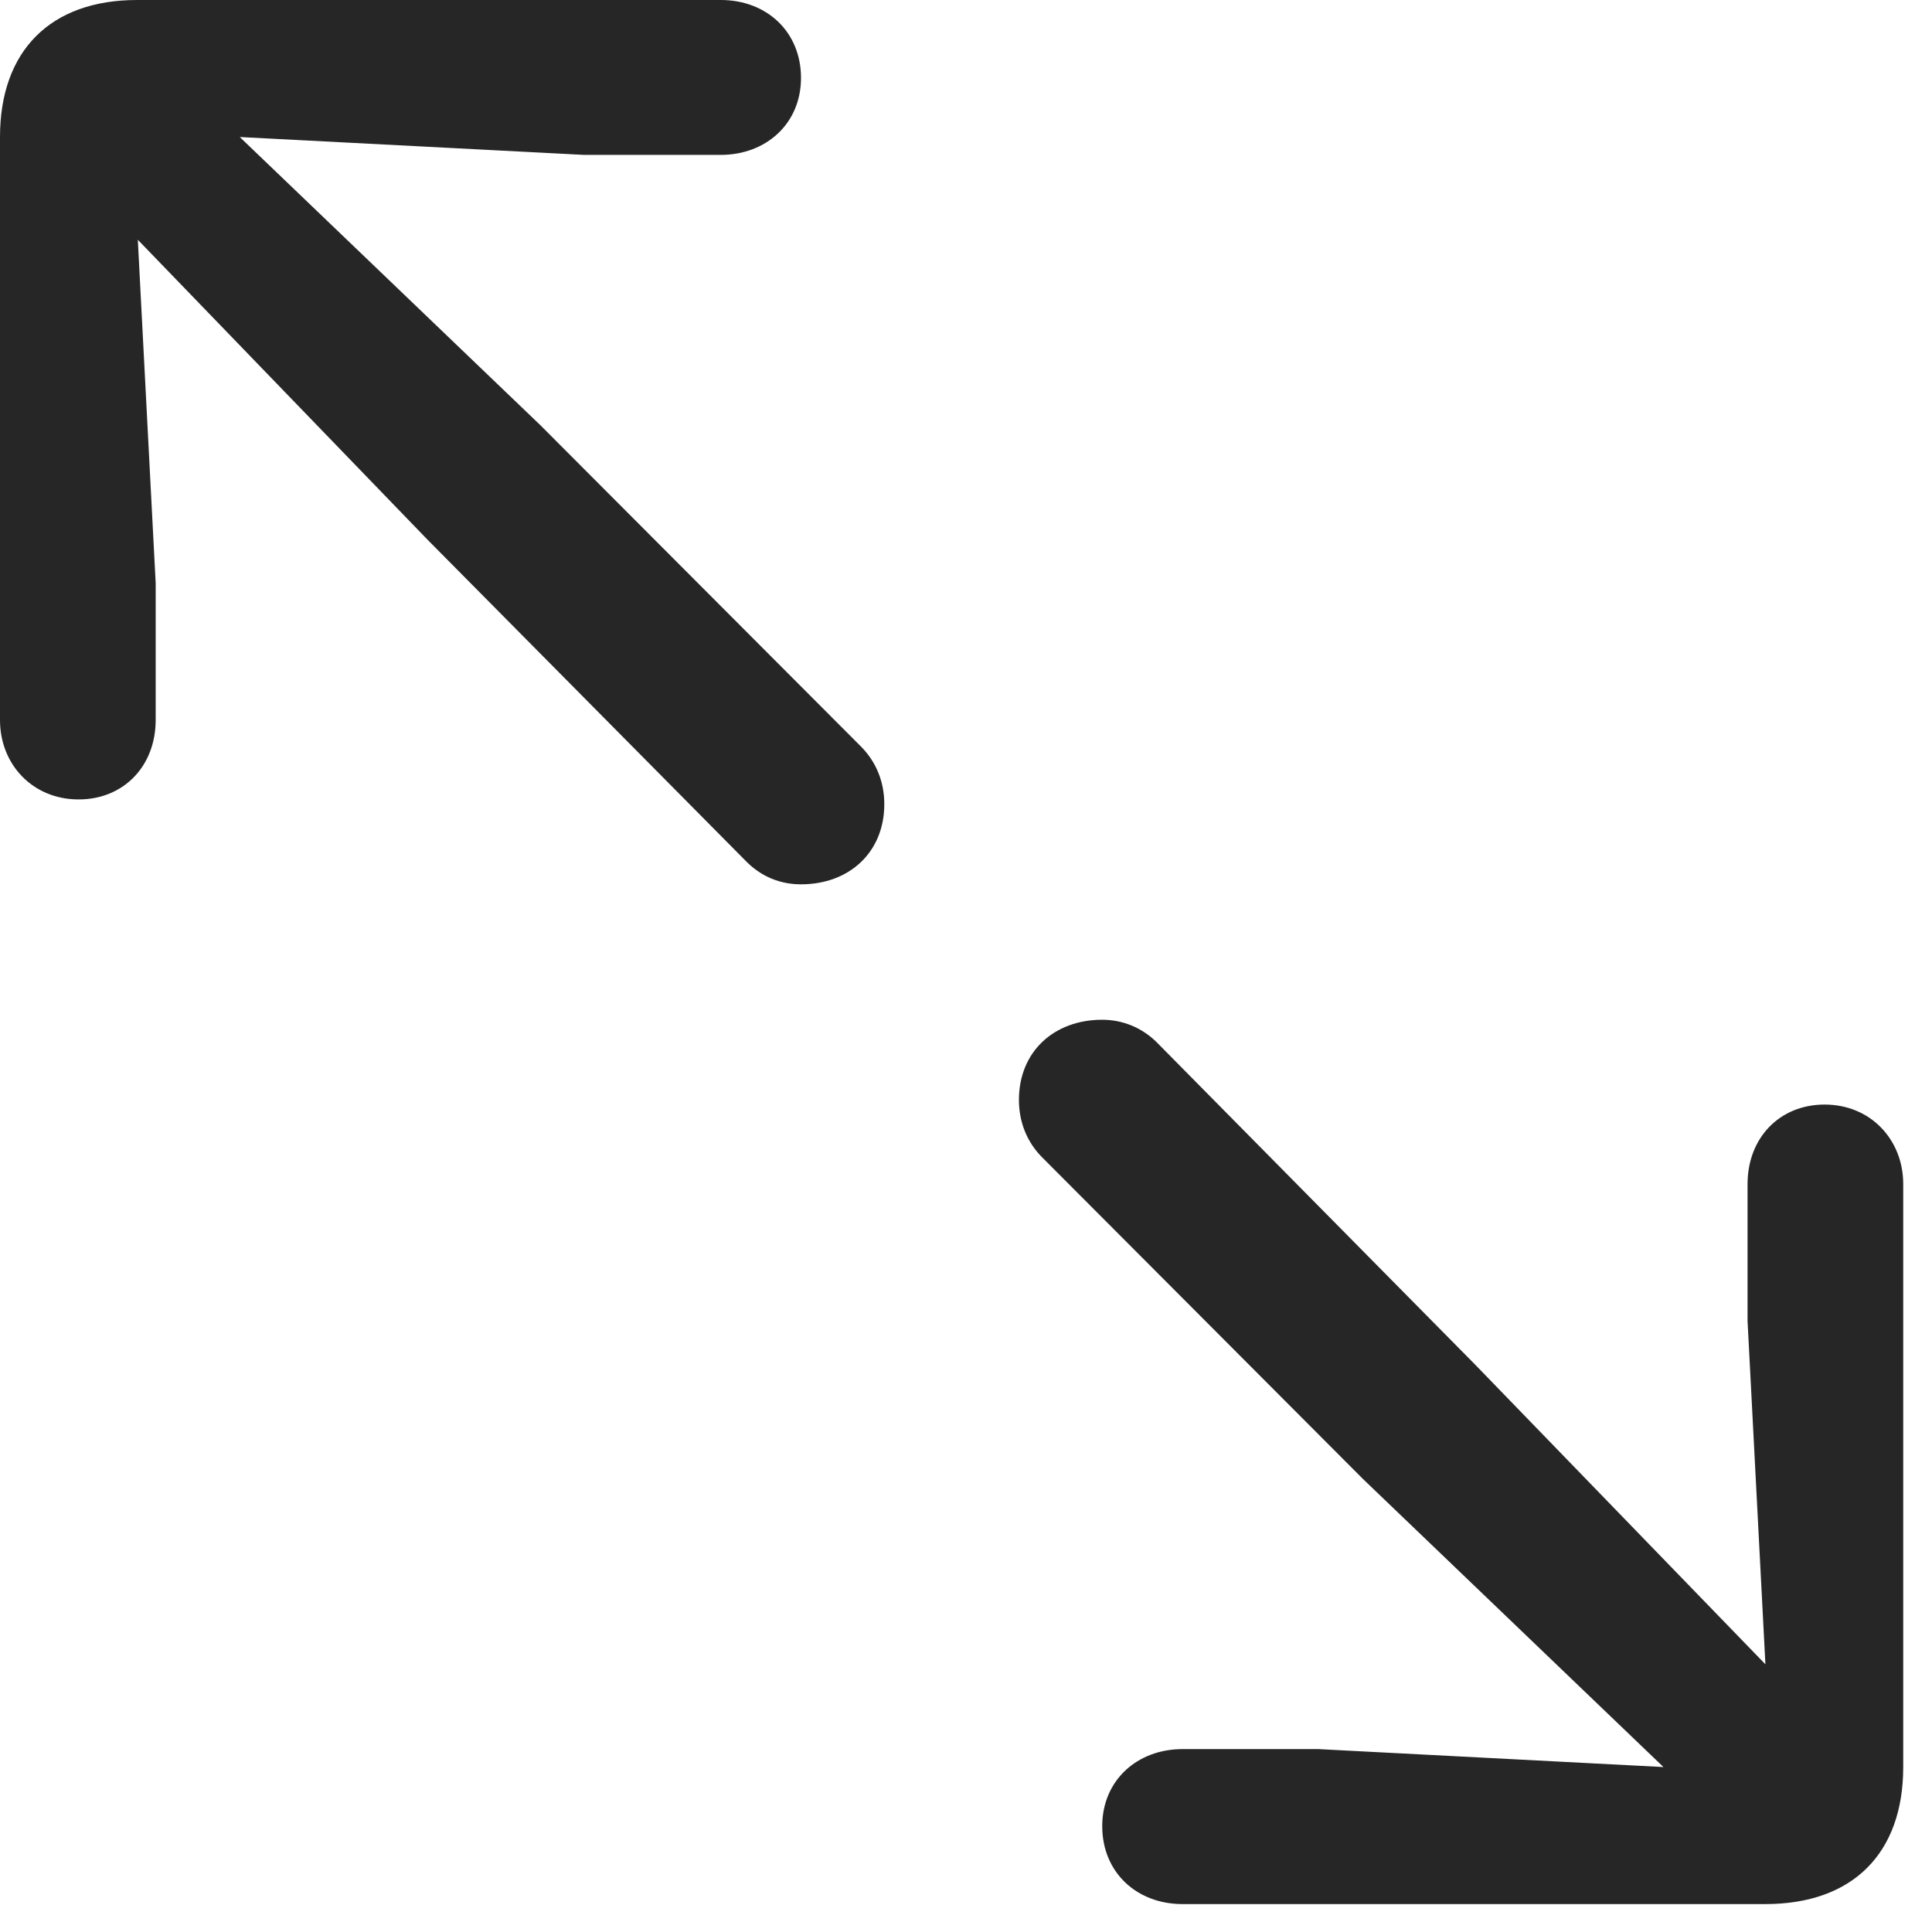 <?xml version="1.0" encoding="UTF-8"?>
<!--Generator: Apple Native CoreSVG 326-->
<!DOCTYPE svg
PUBLIC "-//W3C//DTD SVG 1.1//EN"
       "http://www.w3.org/Graphics/SVG/1.1/DTD/svg11.dtd">
<svg version="1.1" xmlns="http://www.w3.org/2000/svg" xmlns:xlink="http://www.w3.org/1999/xlink" viewBox="0 0 24.238 23.896">
 <g>
  <rect height="23.896" opacity="0" width="24.238" x="0" y="0"/>
  <path d="M0.986 10.029C1.553 10.029 1.953 9.609 1.953 9.033L1.953 7.314L1.729 3.008L5.361 6.768L9.365 10.81C9.551 10.996 9.785 11.094 10.049 11.094C10.654 11.094 11.094 10.693 11.094 10.088C11.094 9.814 10.996 9.561 10.801 9.365L6.777 5.332L3.008 1.719L7.324 1.943L9.043 1.943C9.609 1.943 10.049 1.553 10.049 0.977C10.049 0.4 9.619 0 9.043 0L1.719 0C0.635 0 0 0.635 0 1.719L0 9.033C0 9.59 0.41 10.029 0.986 10.029ZM14.834 23.887L22.148 23.887C23.242 23.887 23.877 23.252 23.877 22.168L23.877 14.854C23.877 14.297 23.467 13.857 22.891 13.857C22.324 13.857 21.924 14.277 21.924 14.854L21.924 16.572L22.148 20.879L18.506 17.119L14.512 13.076C14.326 12.891 14.082 12.793 13.828 12.793C13.223 12.793 12.783 13.193 12.783 13.799C12.783 14.072 12.881 14.326 13.076 14.521L17.1 18.555L20.869 22.168L16.543 21.943L14.834 21.943C14.268 21.943 13.828 22.334 13.828 22.91C13.828 23.486 14.258 23.887 14.834 23.887Z" fill="black" fill-opacity="0.85"/>
 </g>
</svg>
